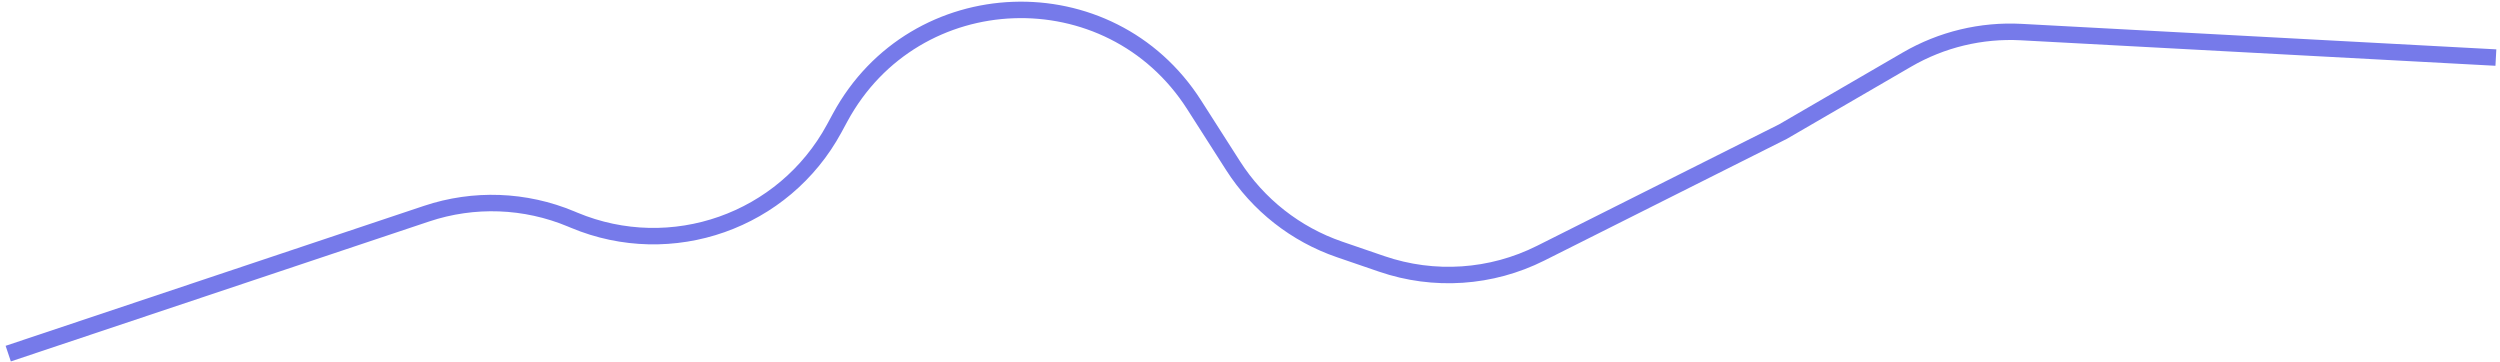 <svg width="304" height="44" viewBox="0 0 304 44" fill="none" xmlns="http://www.w3.org/2000/svg">
<path d="M1 43L51.873 25.981C57.617 24.059 63.862 24.288 69.45 26.625L69.814 26.777C81.658 31.73 95.328 26.907 101.442 15.619L102.158 14.297C111.229 -2.45 134.946 -3.309 145.205 12.738L149.943 20.15C152.985 24.909 157.55 28.498 162.893 30.331L168.02 32.09C174.375 34.271 181.341 33.802 187.346 30.788L216.815 16L231.888 7.246C236.096 4.802 240.925 3.639 245.784 3.9L303.5 7" stroke="#767AEA" stroke-width="2"/>
</svg>
